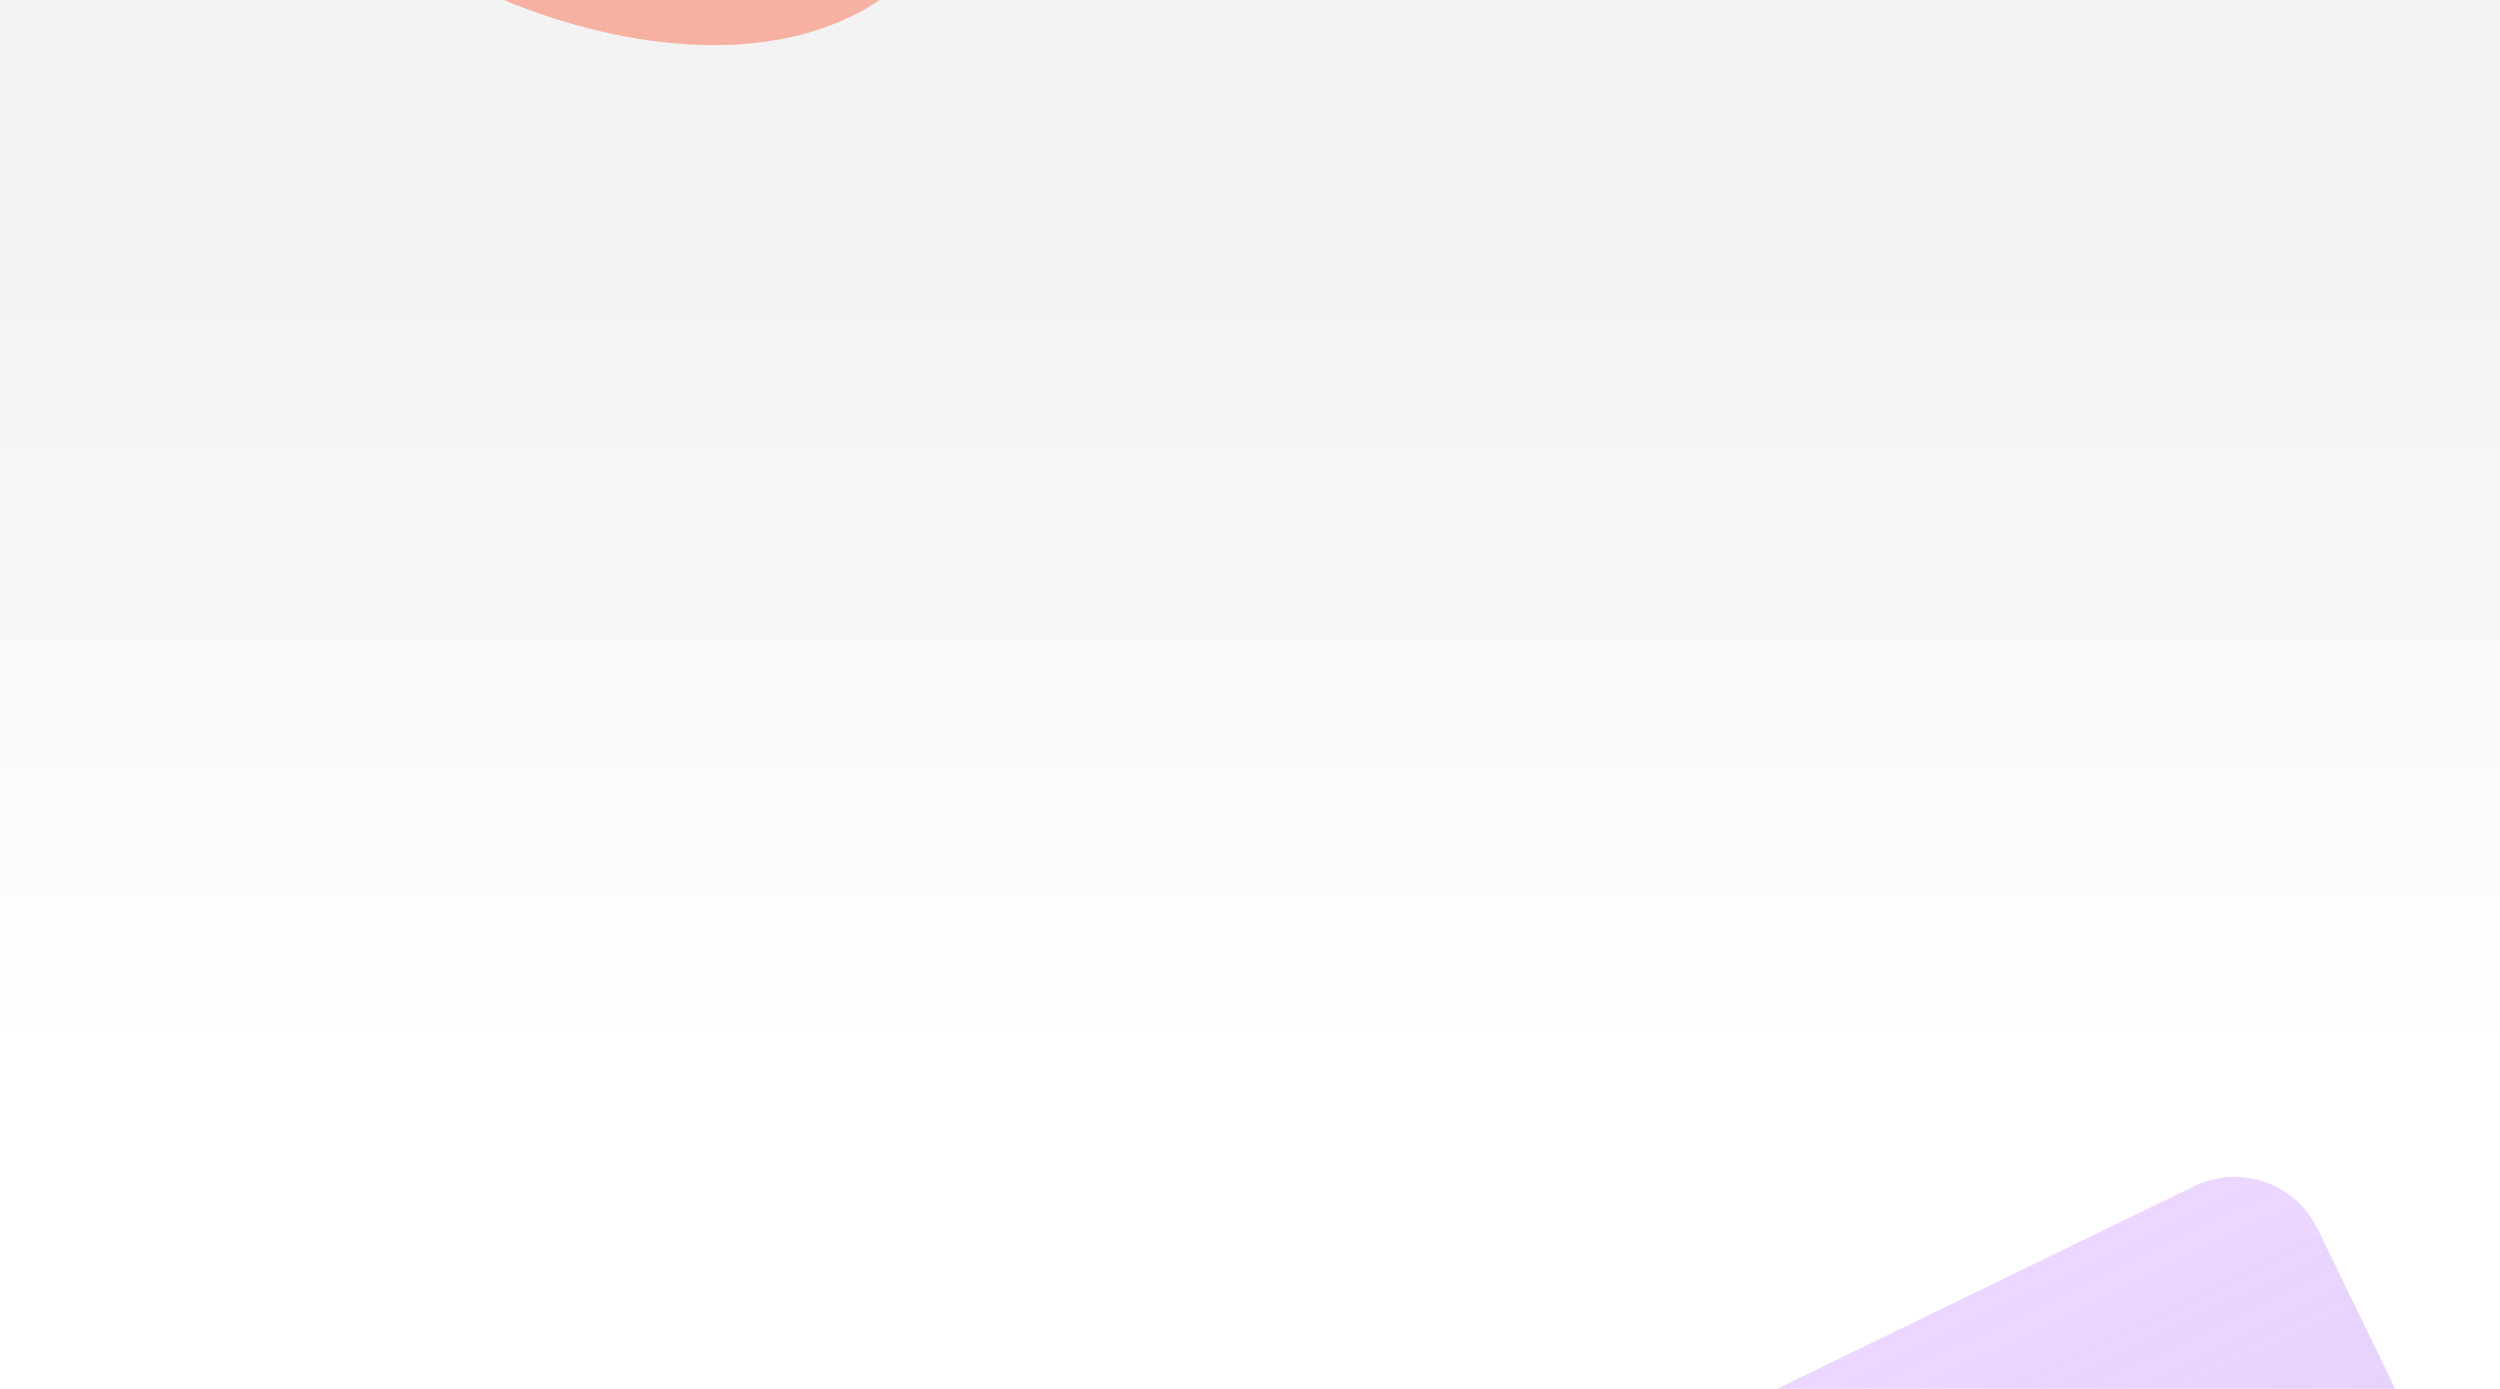 <svg width="1440" height="800" viewBox="0 0 1440 800" fill="none" xmlns="http://www.w3.org/2000/svg">
<g clip-path="url(#clip0_4014_359)">
<rect width="1440" height="800" fill="url(#paint0_linear_4014_359)"/>
<g opacity="0.8" clip-path="url(#clip1_4014_359)" filter="url(#filter0_f_4014_359)">
<path opacity="0.5" d="M1262.52 802.099L1355.43 993.397ZM1201.71 920.289L1259.78 1039.85ZM1140.9 1038.48L1164.13 1086.3ZM1162.76 1205.18L1449.71 1065.82C1462.39 1059.66 1472.11 1048.71 1476.72 1035.39C1481.33 1022.06 1480.46 1007.45 1474.3 994.768L1334.94 707.821C1328.78 695.137 1317.84 685.42 1304.51 680.807C1291.19 676.194 1276.58 677.063 1263.89 683.223L976.944 822.583C964.26 828.743 954.543 839.69 949.93 853.014C945.317 866.339 946.186 880.95 952.346 893.634L1091.71 1180.58C1097.87 1193.27 1108.81 1202.98 1122.14 1207.6C1135.46 1212.21 1150.07 1211.34 1162.76 1205.18Z" fill="url(#paint1_linear_4014_359)" fill-opacity="0.9"/>
</g>
<g opacity="0.5" filter="url(#filter1_f_4014_359)">
<path d="M621.992 -382.398C571.697 -286.778 578.513 -152.532 569.056 -103.504C529.349 102.345 271.255 19.341 201.756 -57.022C129.487 -136.427 -13.322 -329.273 201.756 -408.957C416.834 -488.64 400.289 -541.765 526.027 -571.646C651.765 -601.528 684.861 -501.923 621.992 -382.398Z" fill="#FA7052"/>
</g>
</g>
<defs>
<filter id="filter0_f_4014_359" x="699" y="539.009" width="960.256" height="960.256" filterUnits="userSpaceOnUse" color-interpolation-filters="sRGB">
<feFlood flood-opacity="0" result="BackgroundImageFix"/>
<feBlend mode="normal" in="SourceGraphic" in2="BackgroundImageFix" result="shape"/>
<feGaussianBlur stdDeviation="50" result="effect1_foregroundBlur_4014_359"/>
</filter>
<filter id="filter1_f_4014_359" x="-12" y="-677" width="765" height="803" filterUnits="userSpaceOnUse" color-interpolation-filters="sRGB">
<feFlood flood-opacity="0" result="BackgroundImageFix"/>
<feBlend mode="normal" in="SourceGraphic" in2="BackgroundImageFix" result="shape"/>
<feGaussianBlur stdDeviation="50" result="effect1_foregroundBlur_4014_359"/>
</filter>
<linearGradient id="paint0_linear_4014_359" x1="720" y1="164.882" x2="720" y2="800" gradientUnits="userSpaceOnUse">
<stop stop-color="#F3F3F3"/>
<stop offset="0.7" stop-color="white"/>
</linearGradient>
<linearGradient id="paint1_linear_4014_359" x1="1120.42" y1="752.903" x2="1306.23" y2="1135.5" gradientUnits="userSpaceOnUse">
<stop stop-color="#C890FF"/>
<stop offset="1" stop-color="#9E52E9" stop-opacity="0.8"/>
</linearGradient>
<clipPath id="clip0_4014_359">
<rect width="1440" height="800" fill="white"/>
</clipPath>
<clipPath id="clip1_4014_359">
<rect width="568.887" height="568.887" fill="white" transform="translate(799 887.537) rotate(-25.904)"/>
</clipPath>
</defs>
</svg>
